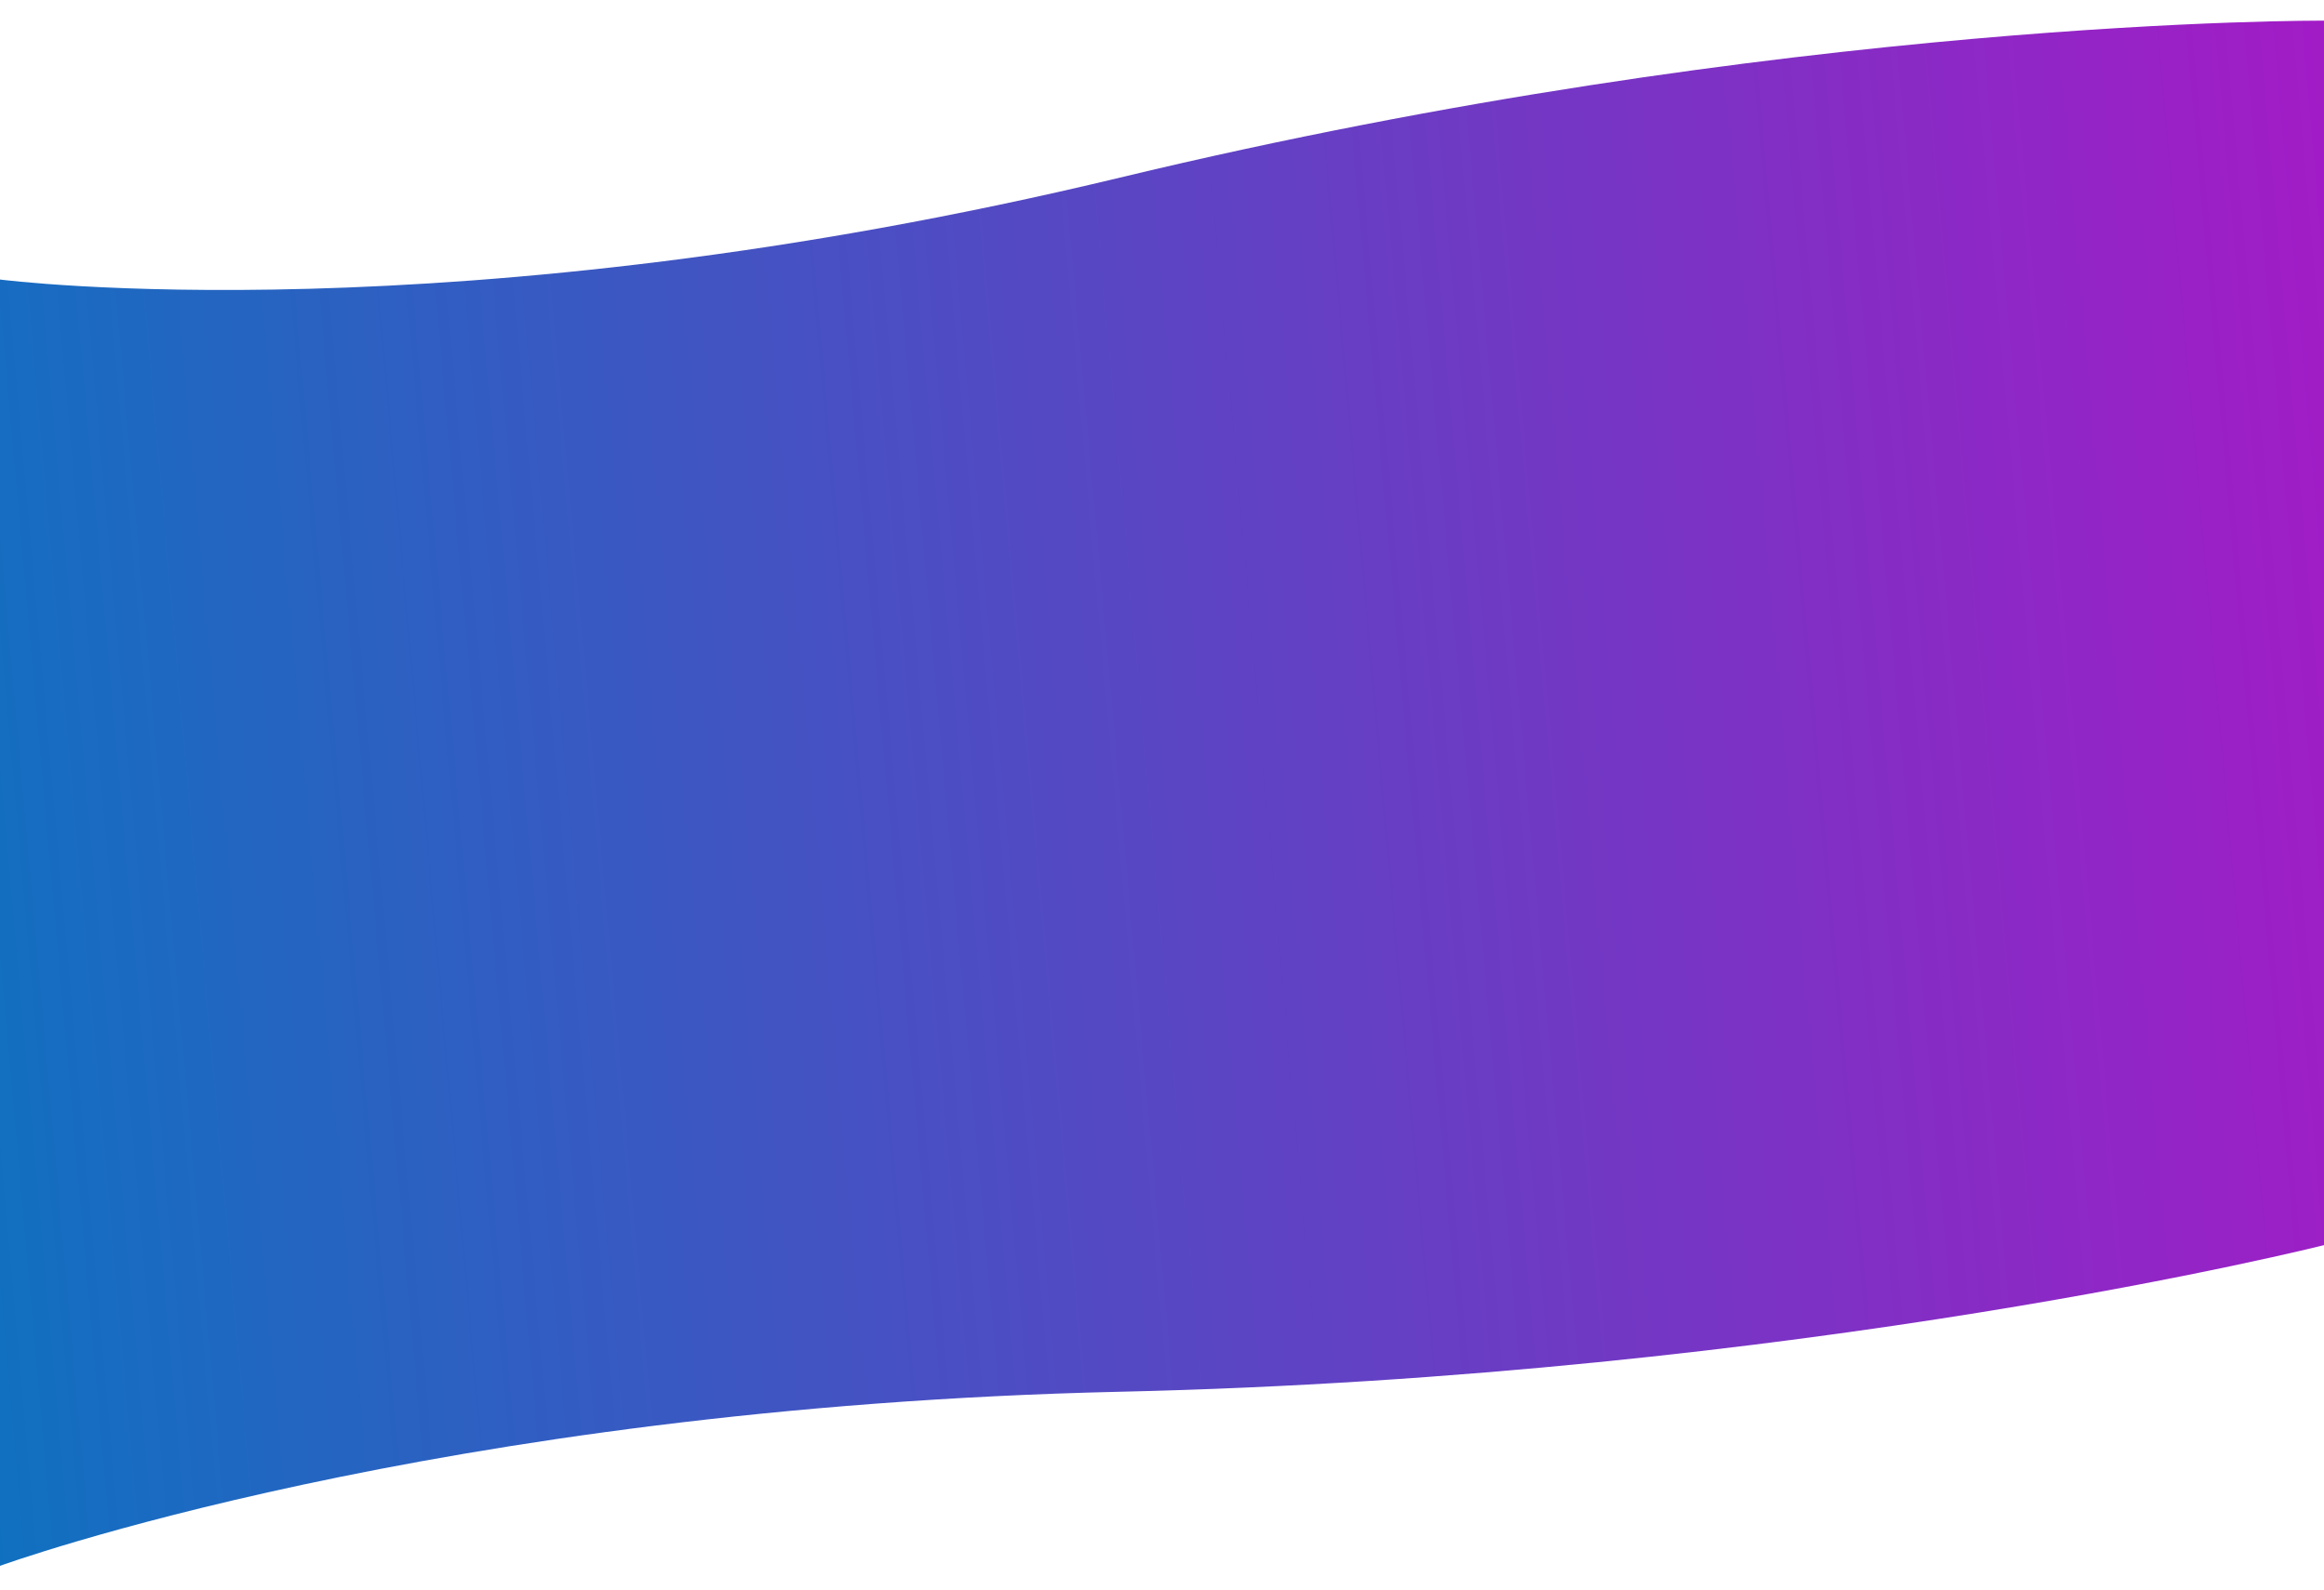 <svg width="1440" height="985" viewBox="0 0 1440 985" fill="none" xmlns="http://www.w3.org/2000/svg">
<path d="M0 173.163C0 173.163 280.5 209.5 694 110.012C1107.5 10.523 1440 12.802 1440 12.802V771.323C1440 771.323 1118.5 852.516 694 862.147C269.5 871.778 0 970 0 970V173.163Z" fill="url(#paint0_linear_1211_281)"/>
<defs>
<linearGradient id="paint0_linear_1211_281" x1="1577" y1="189.482" x2="-121.449" y2="340.772" gradientUnits="userSpaceOnUse">
<stop stop-color="#AE15C7"/>
<stop offset="1" stop-color="#0A74C0"/>
</linearGradient>
</defs>
</svg>
